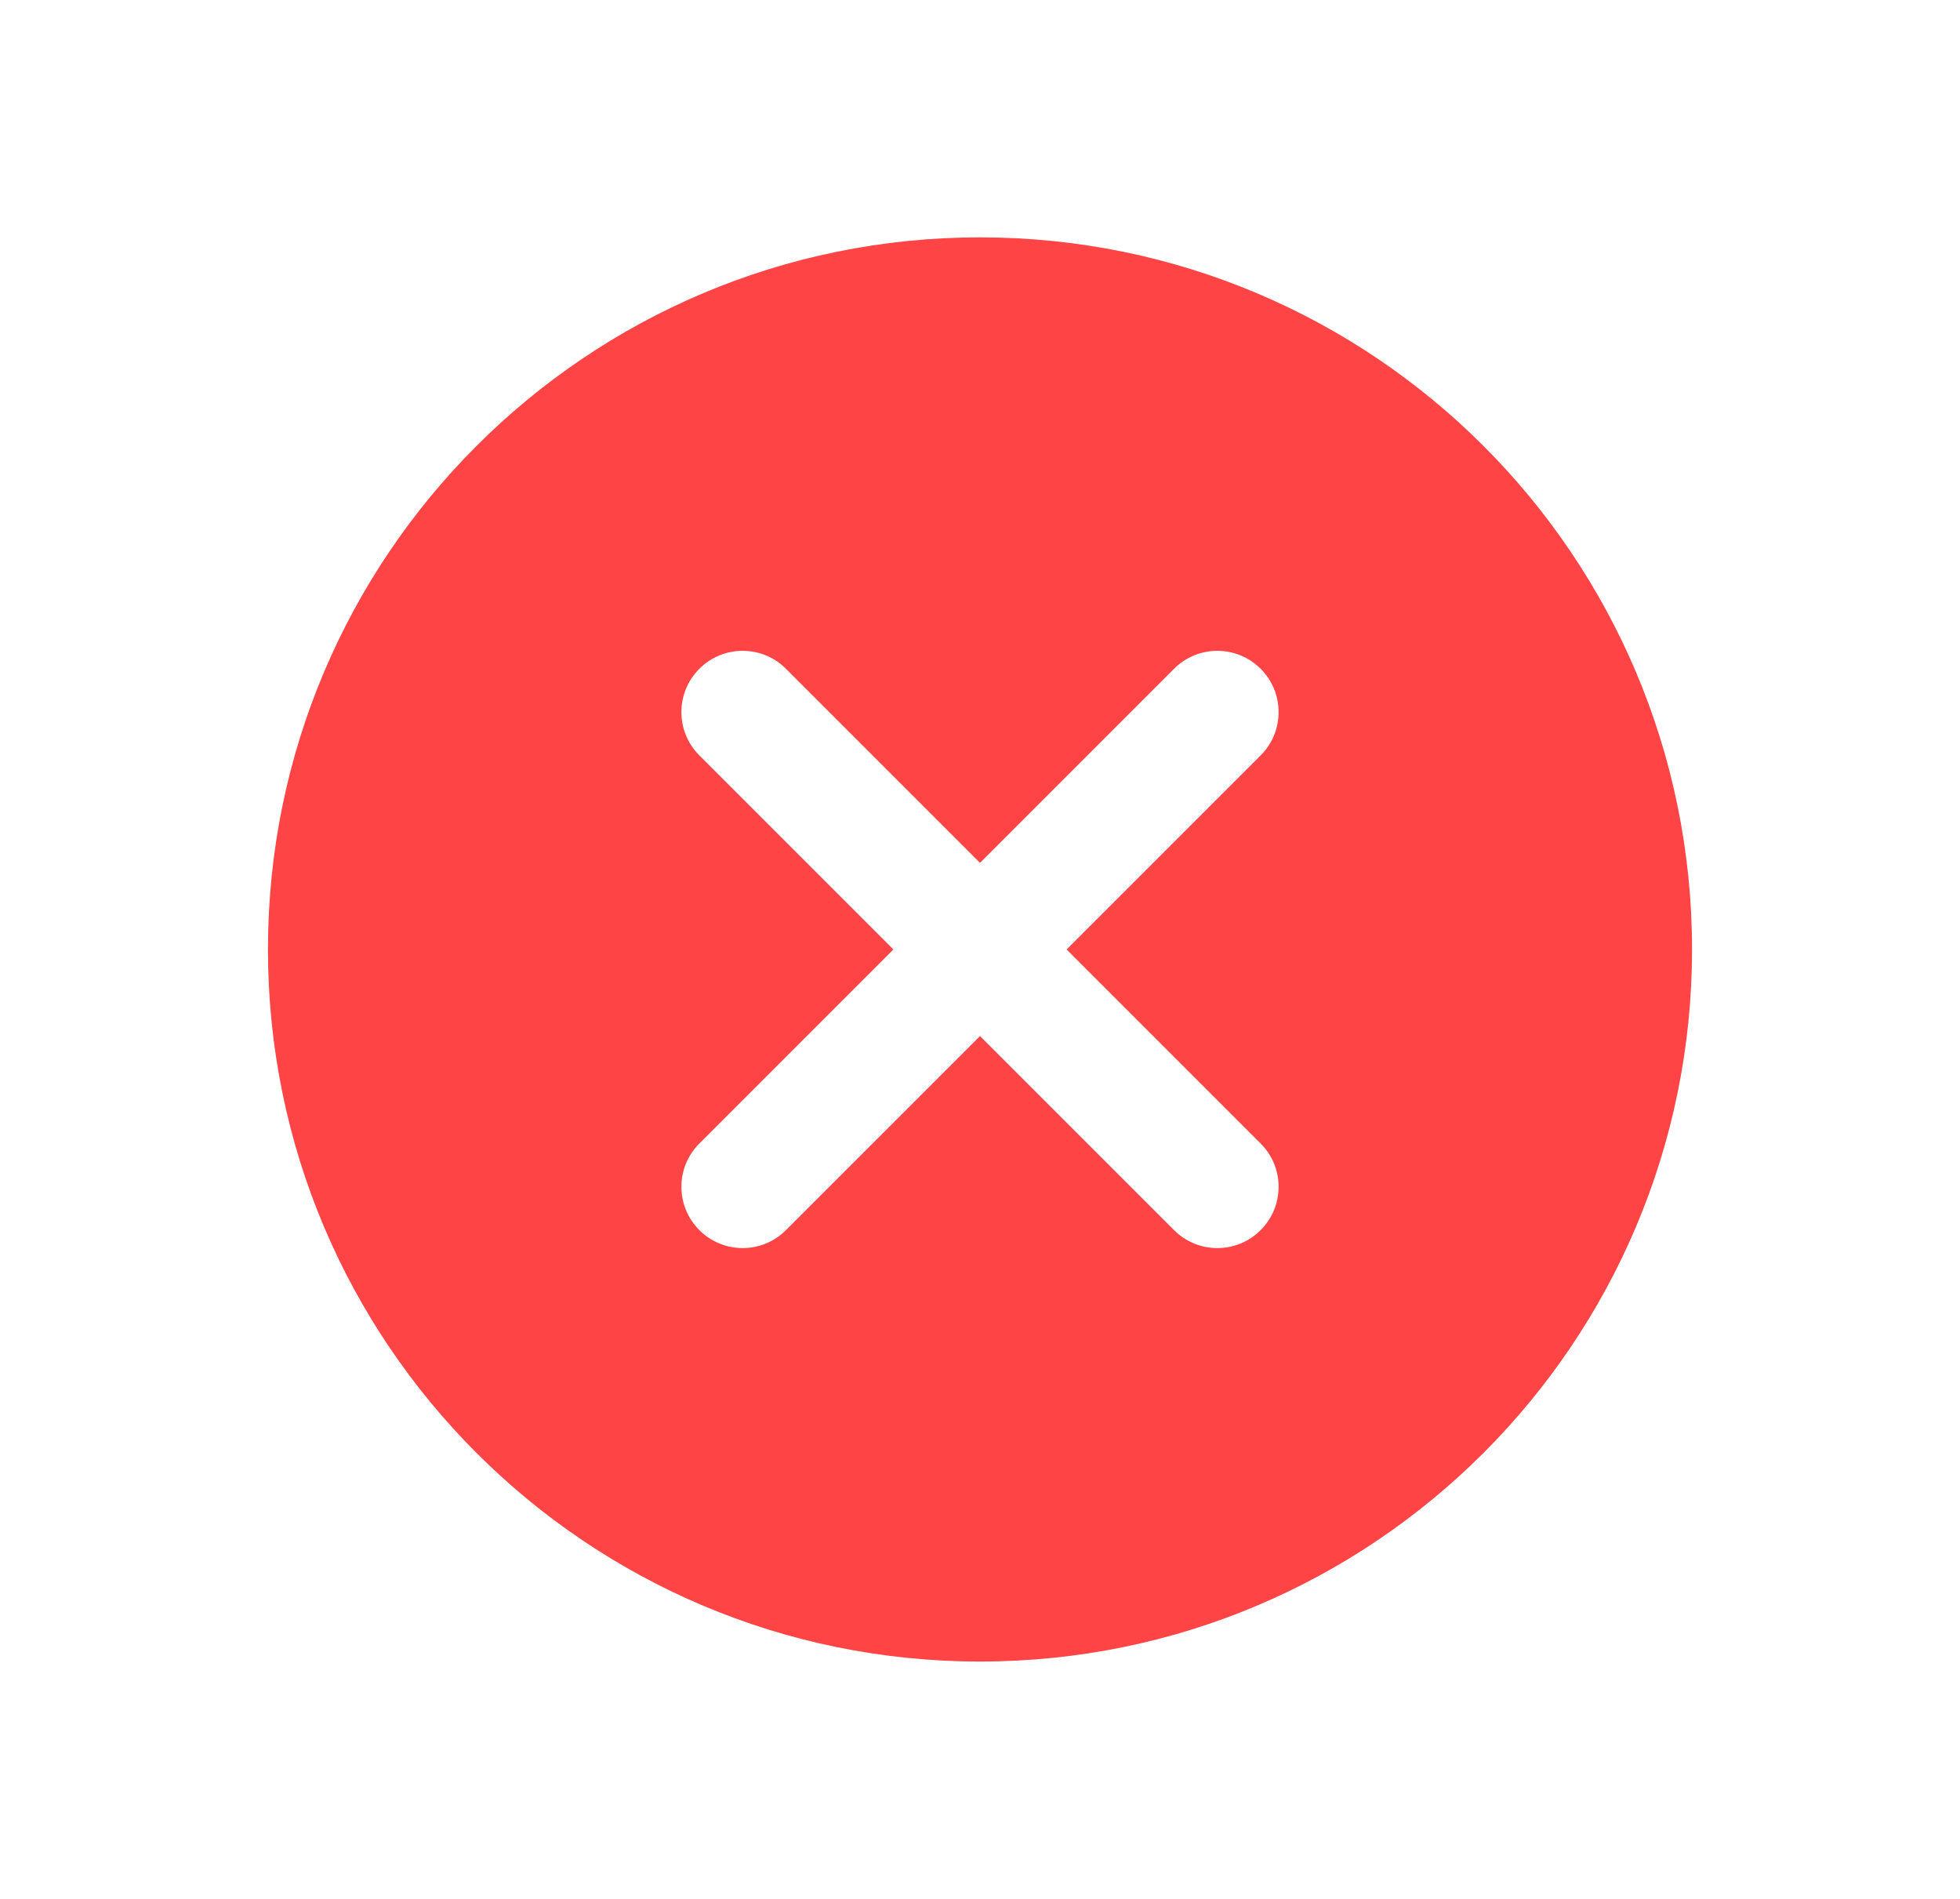 <svg width="32" height="31" viewBox="0 0 32 31" fill="none" xmlns="http://www.w3.org/2000/svg">
<path fill-rule="evenodd" clip-rule="evenodd" d="M27.625 15.5C27.625 21.92 22.42 27.125 16 27.125C9.58 27.125 4.375 21.92 4.375 15.5C4.375 9.08 9.58 3.875 16 3.875C22.42 3.875 27.625 9.08 27.625 15.5ZM20.582 20.082C20.192 20.473 19.558 20.473 19.168 20.082L16 16.914L12.832 20.082C12.442 20.473 11.808 20.473 11.418 20.082C11.027 19.692 11.027 19.058 11.418 18.668L14.586 15.5L11.418 12.332C11.027 11.942 11.027 11.308 11.418 10.918C11.808 10.527 12.442 10.527 12.832 10.918L16 14.086L19.168 10.918C19.558 10.527 20.192 10.527 20.582 10.918C20.973 11.308 20.973 11.942 20.582 12.332L17.414 15.5L20.582 18.668C20.973 19.058 20.973 19.692 20.582 20.082Z" fill="#FF4446"/>
</svg>
